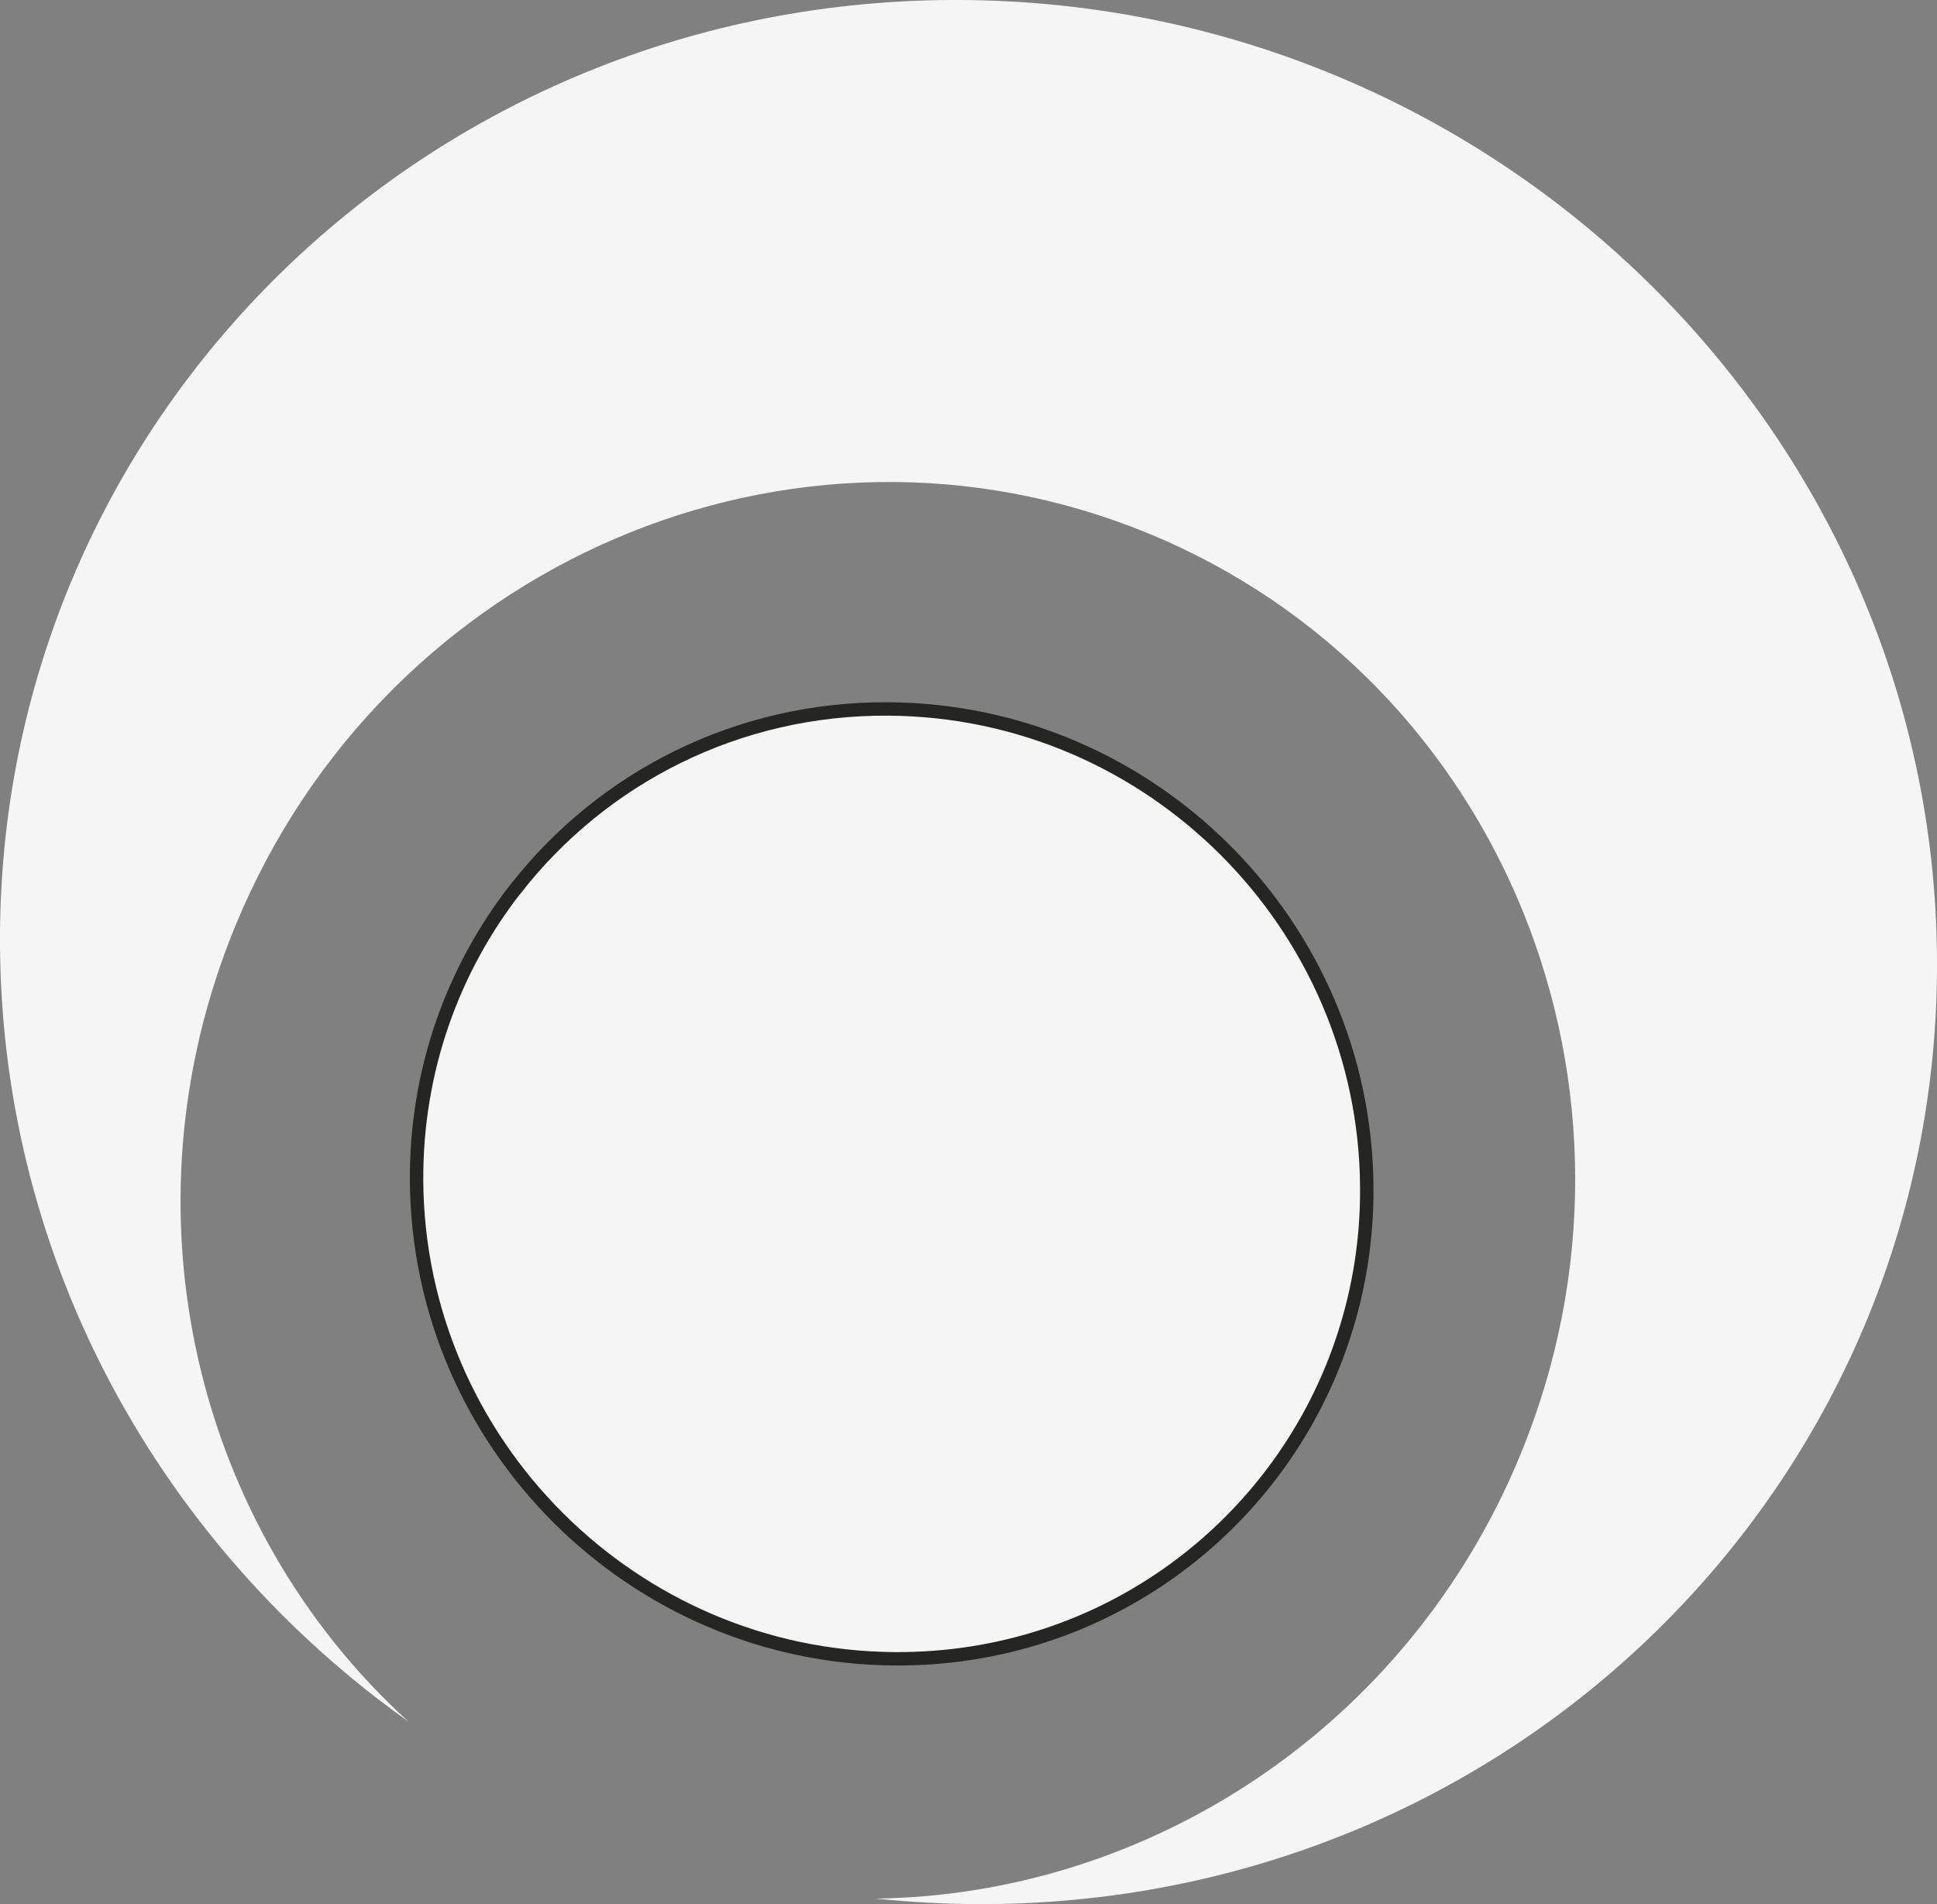 <svg id="et9sF6ehzr11" xmlns="http://www.w3.org/2000/svg" xmlns:xlink="http://www.w3.org/1999/xlink"
  viewBox="0 0 144.47 142.05" shape-rendering="geometricPrecision"
  text-rendering="geometricPrecision">
  <rect x="0" y="0" width="144.47" height="142.05" fill="#808080" stroke="none"/>
  <style><![CDATA[
#et9sF6ehzr15_ts {animation: et9sF6ehzr15_ts__ts 2700ms linear 1 normal forwards;animation-iteration-count: infinite;}@keyframes et9sF6ehzr15_ts__ts { 0% {transform: translate(69.37px,82.935px) scale(0,0)} 18.519% {transform: translate(69.37px,82.935px) scale(0,0);animation-timing-function: cubic-bezier(0.38,0.865,0.275,1)} 55.556% {transform: translate(69.37px,82.935px) scale(0.9,0.9)} 100% {transform: translate(69.37px,82.935px) scale(0.9,0.9)}}
]]></style>
  <g opacity="0.92">
    <path
      d="M144.47,71.49c.26,39.23-31.87,70.82-71.77,70.56-2.49-.02-4.96-.16-7.39-.41c20.34-.27,39.7-12.74,48.09-33.12c11.14-27.06-1.29-57.84-27.76-68.73s-56.95,2.22-68.09,29.29c-8.78,21.34-2.92,44.97,12.92,59.36C12.16,115.43,0.16,94.32,0,70.56C-0.26,31.33,31.88,-0.26,71.77,0c39.9.26,72.45,32.26,72.7,71.49Z"
      fill="#FFFFFF" />
    <path
      d="M101.94,88.55c.03,3.87-.57,7.59-1.7,11.07-4.56,14.11-17.81,24.23-33.5,24.13-19.57-.12-35.54-16.09-35.67-35.66-.05-8.26,2.73-15.84,7.43-21.84h.01c6.43-8.21,16.47-13.44,27.77-13.36c19.57.13,35.53,16.1,35.66,35.66Z"
      fill="#FFFFFF" stroke="#1d1d1b" stroke-miterlimit="10" />
    <g id="et9sF6ehzr15_ts" transform="translate(69.37,82.935) scale(0,0)">
      <path
        d="M101.94,88.55c.03,3.87-.57,7.59-1.7,11.07-6.43,8.21-16.47,13.44-27.77,13.36-19.57-.13-35.54-16.1-35.67-35.66-.02-3.87.57-7.59,1.7-11.07h.01c6.43-8.21,16.47-13.44,27.77-13.36c19.57.13,35.53,16.1,35.66,35.66Z"
        transform="translate(-69.37,-82.935)" fill="#e3e4e6" stroke="#1d1d1b"
        stroke-miterlimit="10" />
    </g>
  </g>
</svg>
